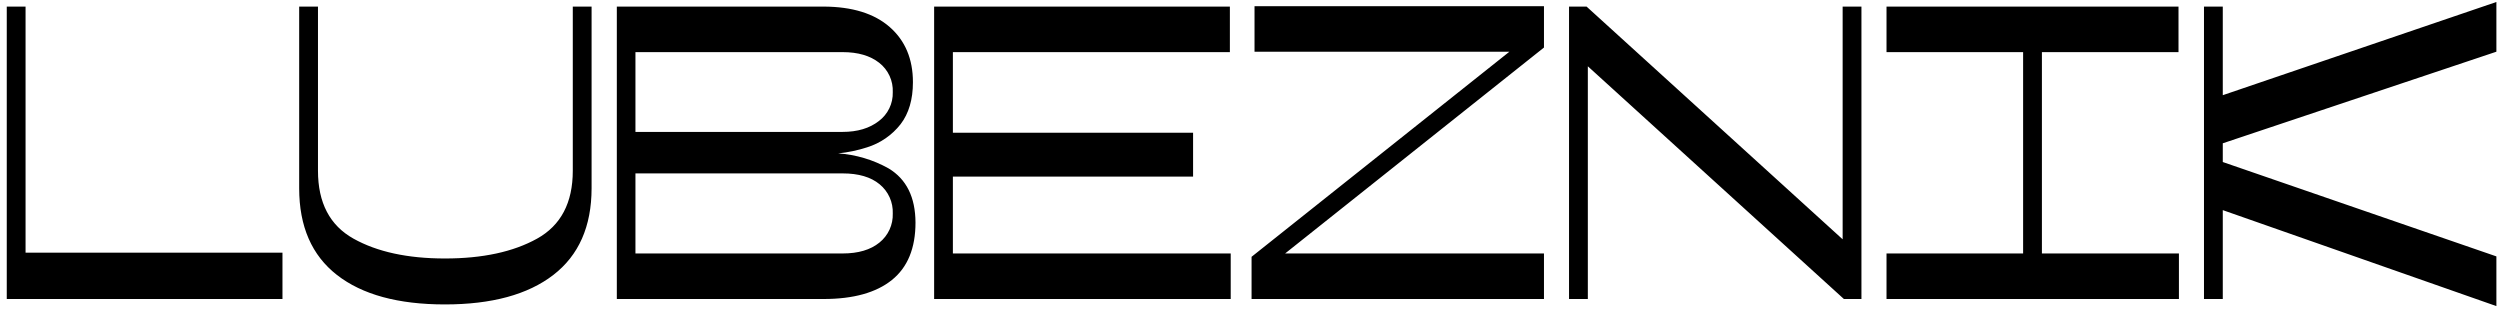 <svg width="241" height="30" viewBox="0 0 241 30" xmlns="http://www.w3.org/2000/svg">
<title>Lubeznik Center for the Arts</title>
<path fill-rule="evenodd" clip-rule="evenodd" d="M240.652 0.192V4.984L214.276 13.813V15.619L240.652 24.716V29.508L214.276 20.256V28.824H212.464V0.635H214.276V9.176L240.652 0.192ZM120.936 4.984H145.507L120.651 24.756V28.824H148.839V24.434H123.886L148.839 4.582V0.595H120.936V4.984ZM0.652 0.635H2.464V24.354H27.23V28.824H2.464H0.652V24.354V0.635ZM51.774 23.005C54.069 21.73 55.217 19.548 55.217 16.461V0.635H57.029V18.152C57.025 21.83 55.794 24.616 53.338 26.508C50.881 28.401 47.398 29.347 42.888 29.347C38.382 29.347 34.914 28.401 32.485 26.508C30.055 24.616 28.841 21.83 28.841 18.152V0.635H30.653V16.461C30.653 19.548 31.794 21.73 34.076 23.005C36.358 24.28 39.297 24.918 42.895 24.918C46.519 24.918 49.478 24.28 51.774 23.005ZM85.67 16.24C84.174 15.4 82.509 14.904 80.798 14.787C81.742 14.692 82.673 14.498 83.576 14.206C84.859 13.809 85.991 13.029 86.818 11.971C87.61 10.938 88.006 9.588 88.006 7.924C88.006 5.687 87.261 3.915 85.771 2.609C84.281 1.302 82.156 0.644 79.395 0.635H59.462V28.824H79.395C82.267 28.824 84.462 28.213 85.979 26.991C87.496 25.77 88.254 23.924 88.254 21.454C88.243 19.011 87.382 17.273 85.67 16.24ZM61.257 5.025H81.231C82.707 5.025 83.882 5.367 84.754 6.052C85.183 6.386 85.525 6.818 85.753 7.312C85.981 7.806 86.087 8.347 86.063 8.89C86.078 9.427 85.964 9.96 85.73 10.443C85.496 10.927 85.15 11.347 84.721 11.669C83.826 12.367 82.658 12.716 81.217 12.716H61.257V5.025ZM84.774 23.387C83.915 24.085 82.734 24.434 81.231 24.434H61.257V16.716H81.231C82.761 16.716 83.949 17.065 84.794 17.763C85.21 18.103 85.54 18.534 85.76 19.023C85.98 19.512 86.084 20.046 86.063 20.582C86.081 21.118 85.974 21.65 85.751 22.137C85.527 22.624 85.193 23.052 84.774 23.387ZM115.013 17.025H91.858V24.434H118.641V28.824H91.858H90.452H90.05V0.635H90.452H91.858H118.56V5.025H91.858V12.797H115.013V17.025ZM152.946 0.635L177.631 23.069V0.635H179.443V28.824H177.752L153.067 6.39V28.824H151.255V0.635H152.946ZM196.84 5.025H210.008V0.635H196.84H195.028H181.86V5.025H195.028V24.434H181.86V28.824H195.028H196.84H210.048V24.434H196.84V5.025Z"/>
</svg>
